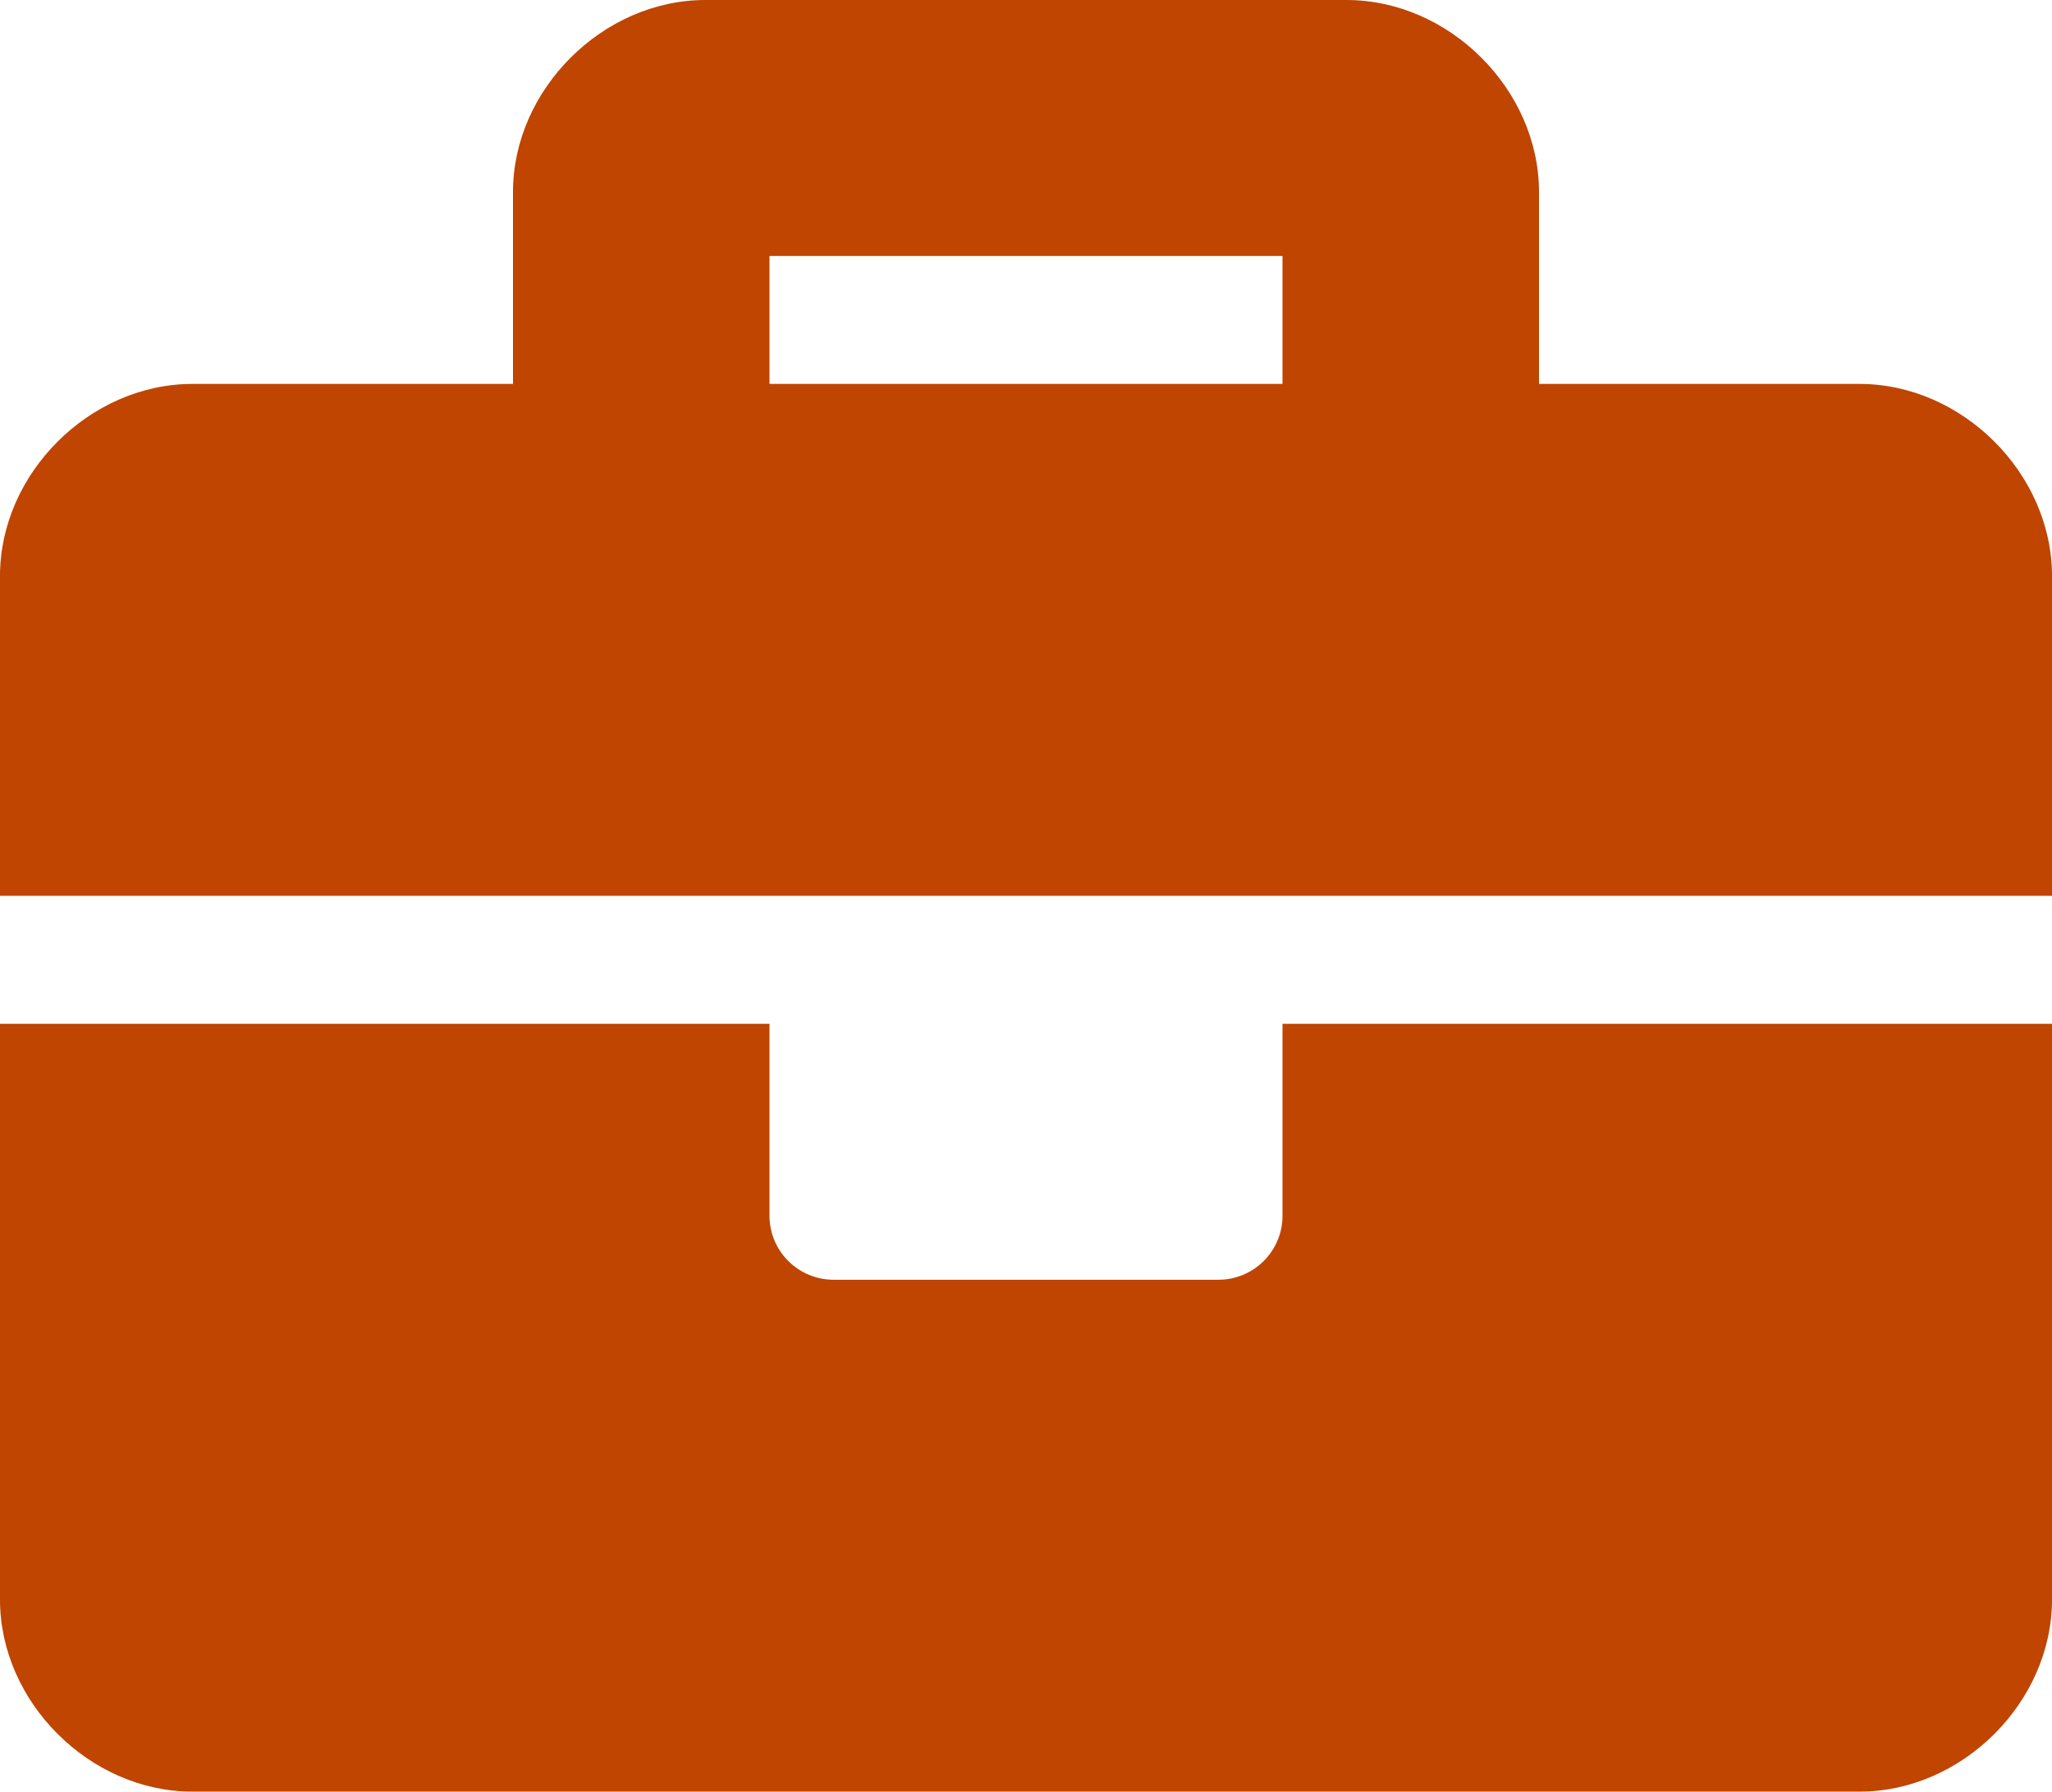 <svg width="63" height="55" viewBox="0 0 63 55" fill="none" xmlns="http://www.w3.org/2000/svg">
<path d="M39.375 37.321C39.375 38.407 38.494 39.286 37.406 39.286H25.594C24.506 39.286 23.625 38.407 23.625 37.321V31.429H0V49.107C0 52.25 2.756 55 5.906 55H57.094C60.244 55 63 52.25 63 49.107V31.429H39.375V37.321ZM57.094 11.786H47.25V5.893C47.25 2.75 44.494 0 41.344 0H21.656C18.506 0 15.75 2.75 15.75 5.893V11.786H5.906C2.756 11.786 0 14.536 0 17.679V27.5H63V17.679C63 14.536 60.244 11.786 57.094 11.786ZM39.375 11.786H23.625V7.857H39.375V11.786Z" fill="#BF4501"/>
</svg>
